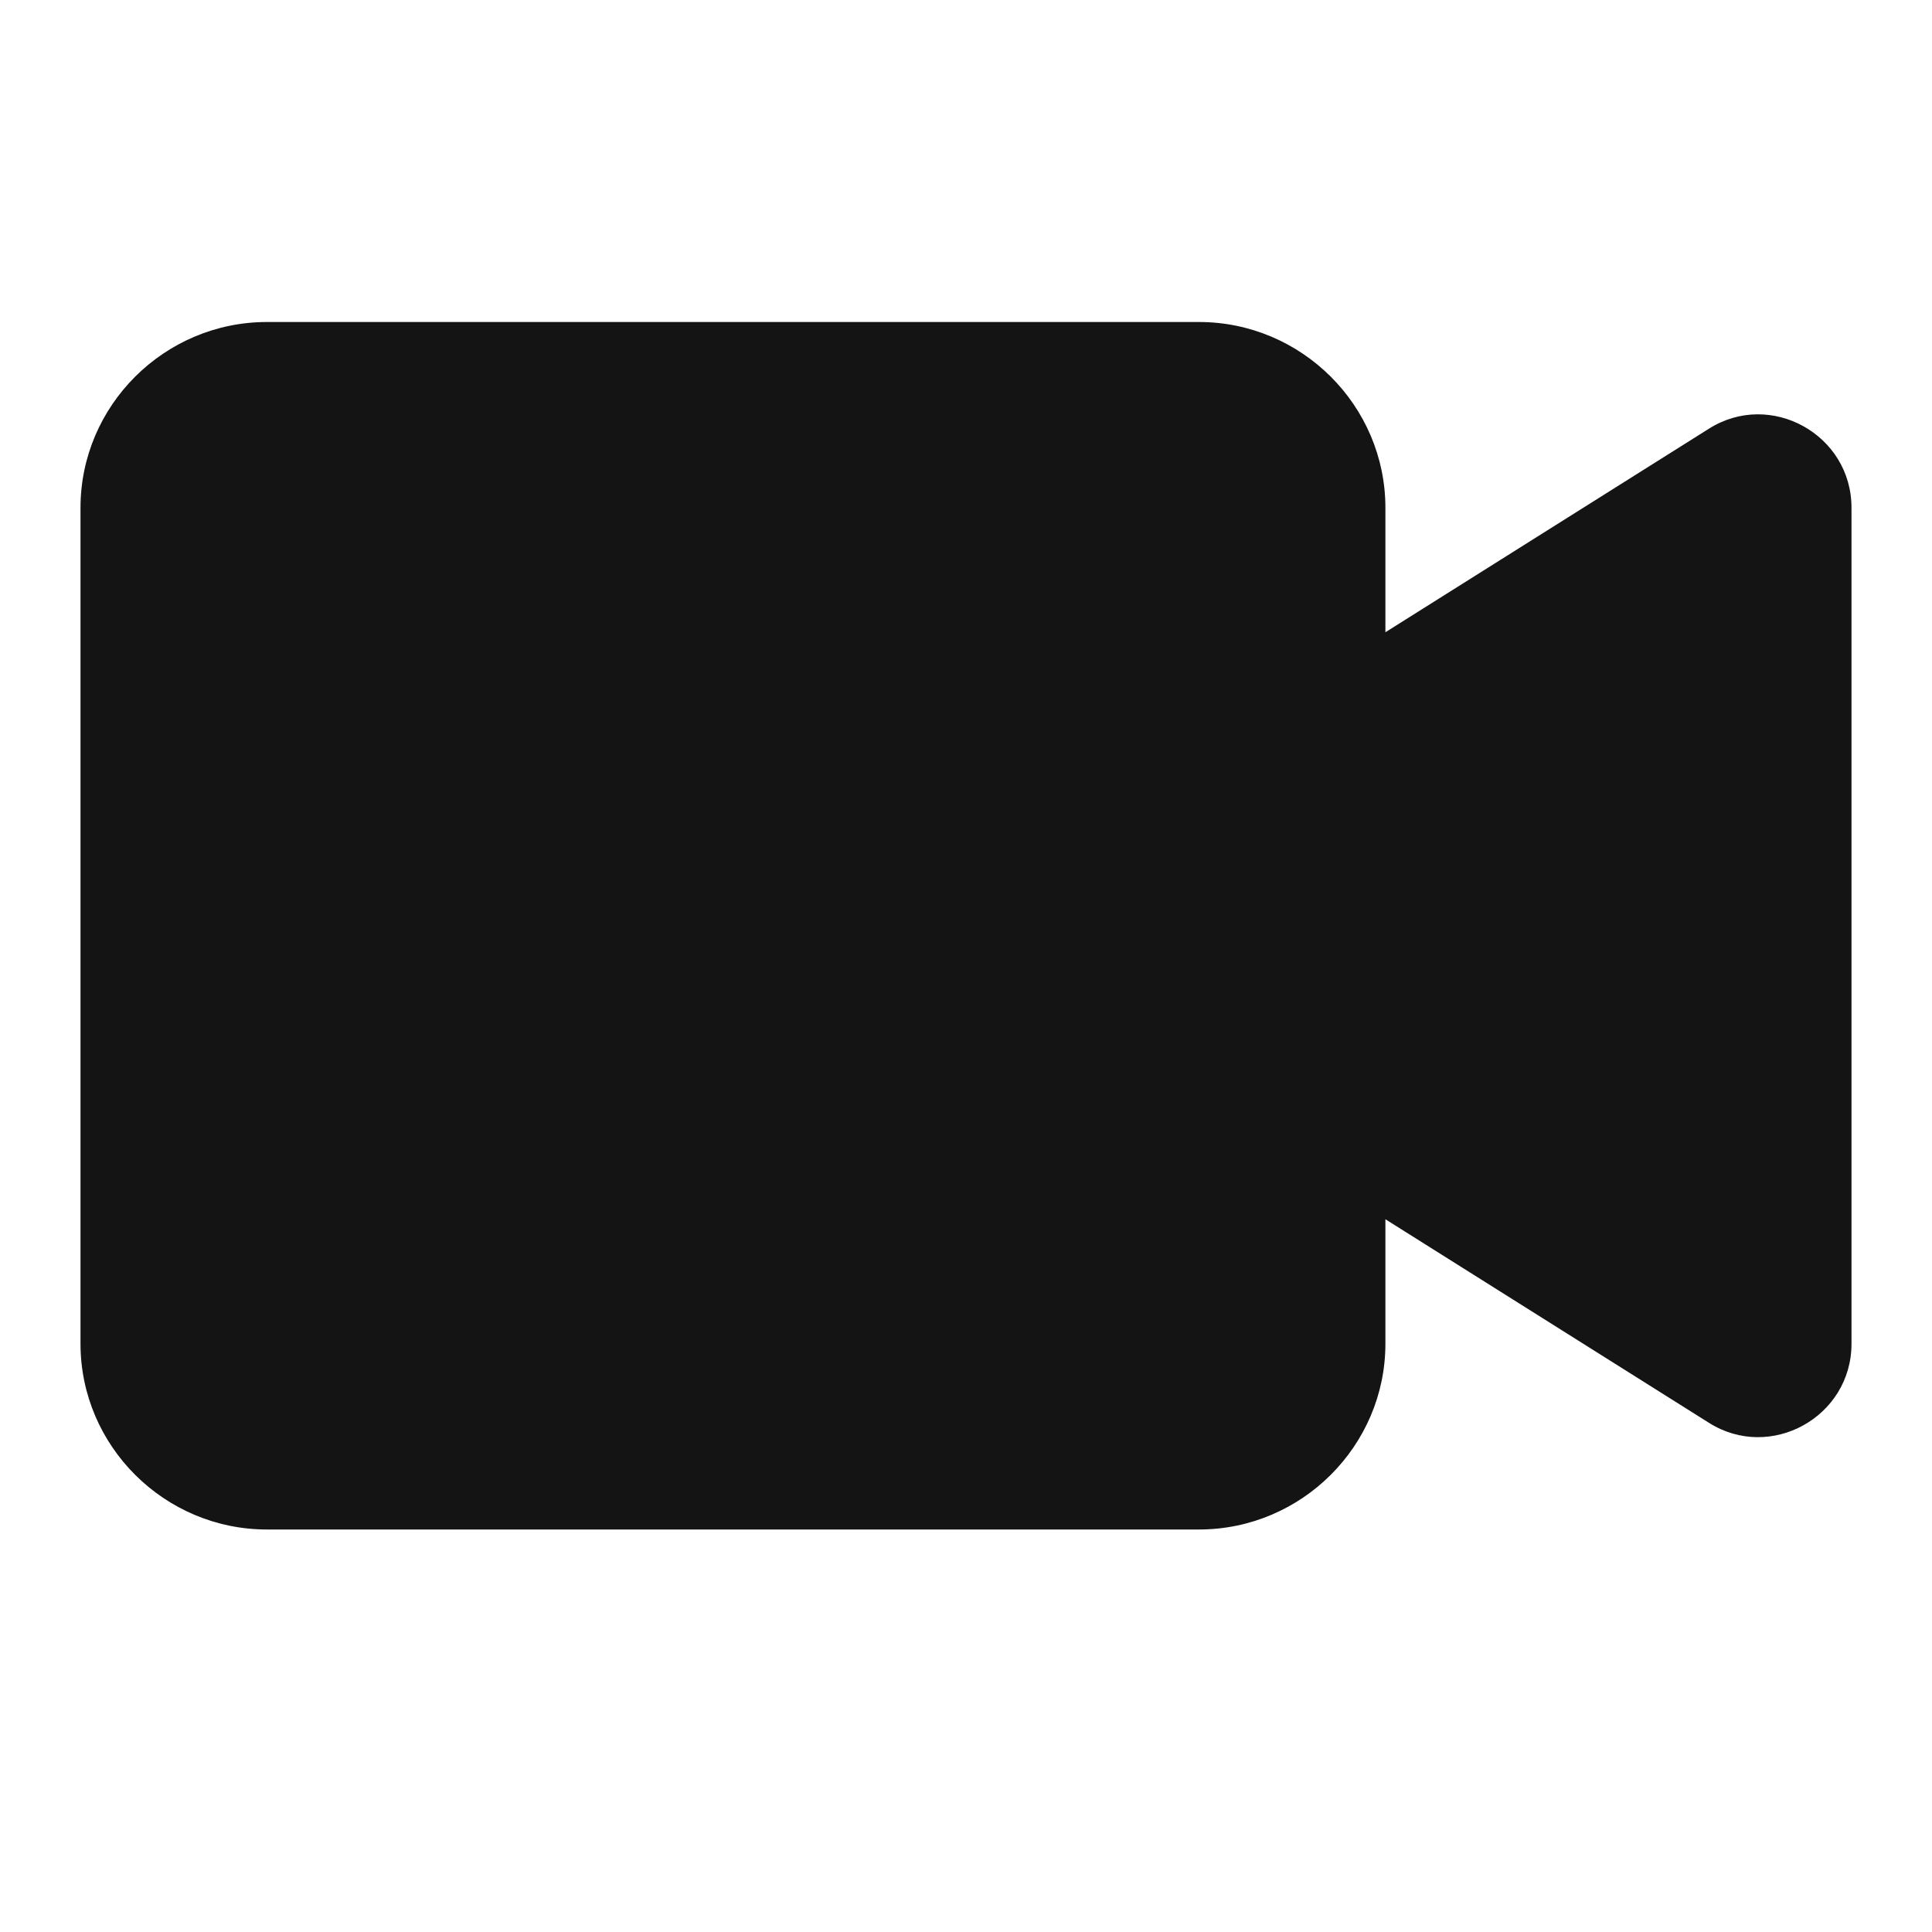 <svg width="12" height="12" viewBox="0 0 12 12" fill="none" xmlns="http://www.w3.org/2000/svg">
<path d="M8.605 3.927L10.614 2.663C10.996 2.421 11.5 2.698 11.5 3.154V8.346C11.5 8.802 10.996 9.079 10.614 8.837L8.605 7.573V8.346C8.605 8.981 8.084 9.5 7.447 9.5H1.658C1.021 9.5 0.5 8.981 0.5 8.346V3.154C0.5 2.519 1.021 2 1.658 2H7.447C8.084 2 8.605 2.519 8.605 3.154V3.927Z" fill="#141414"/>
</svg>
